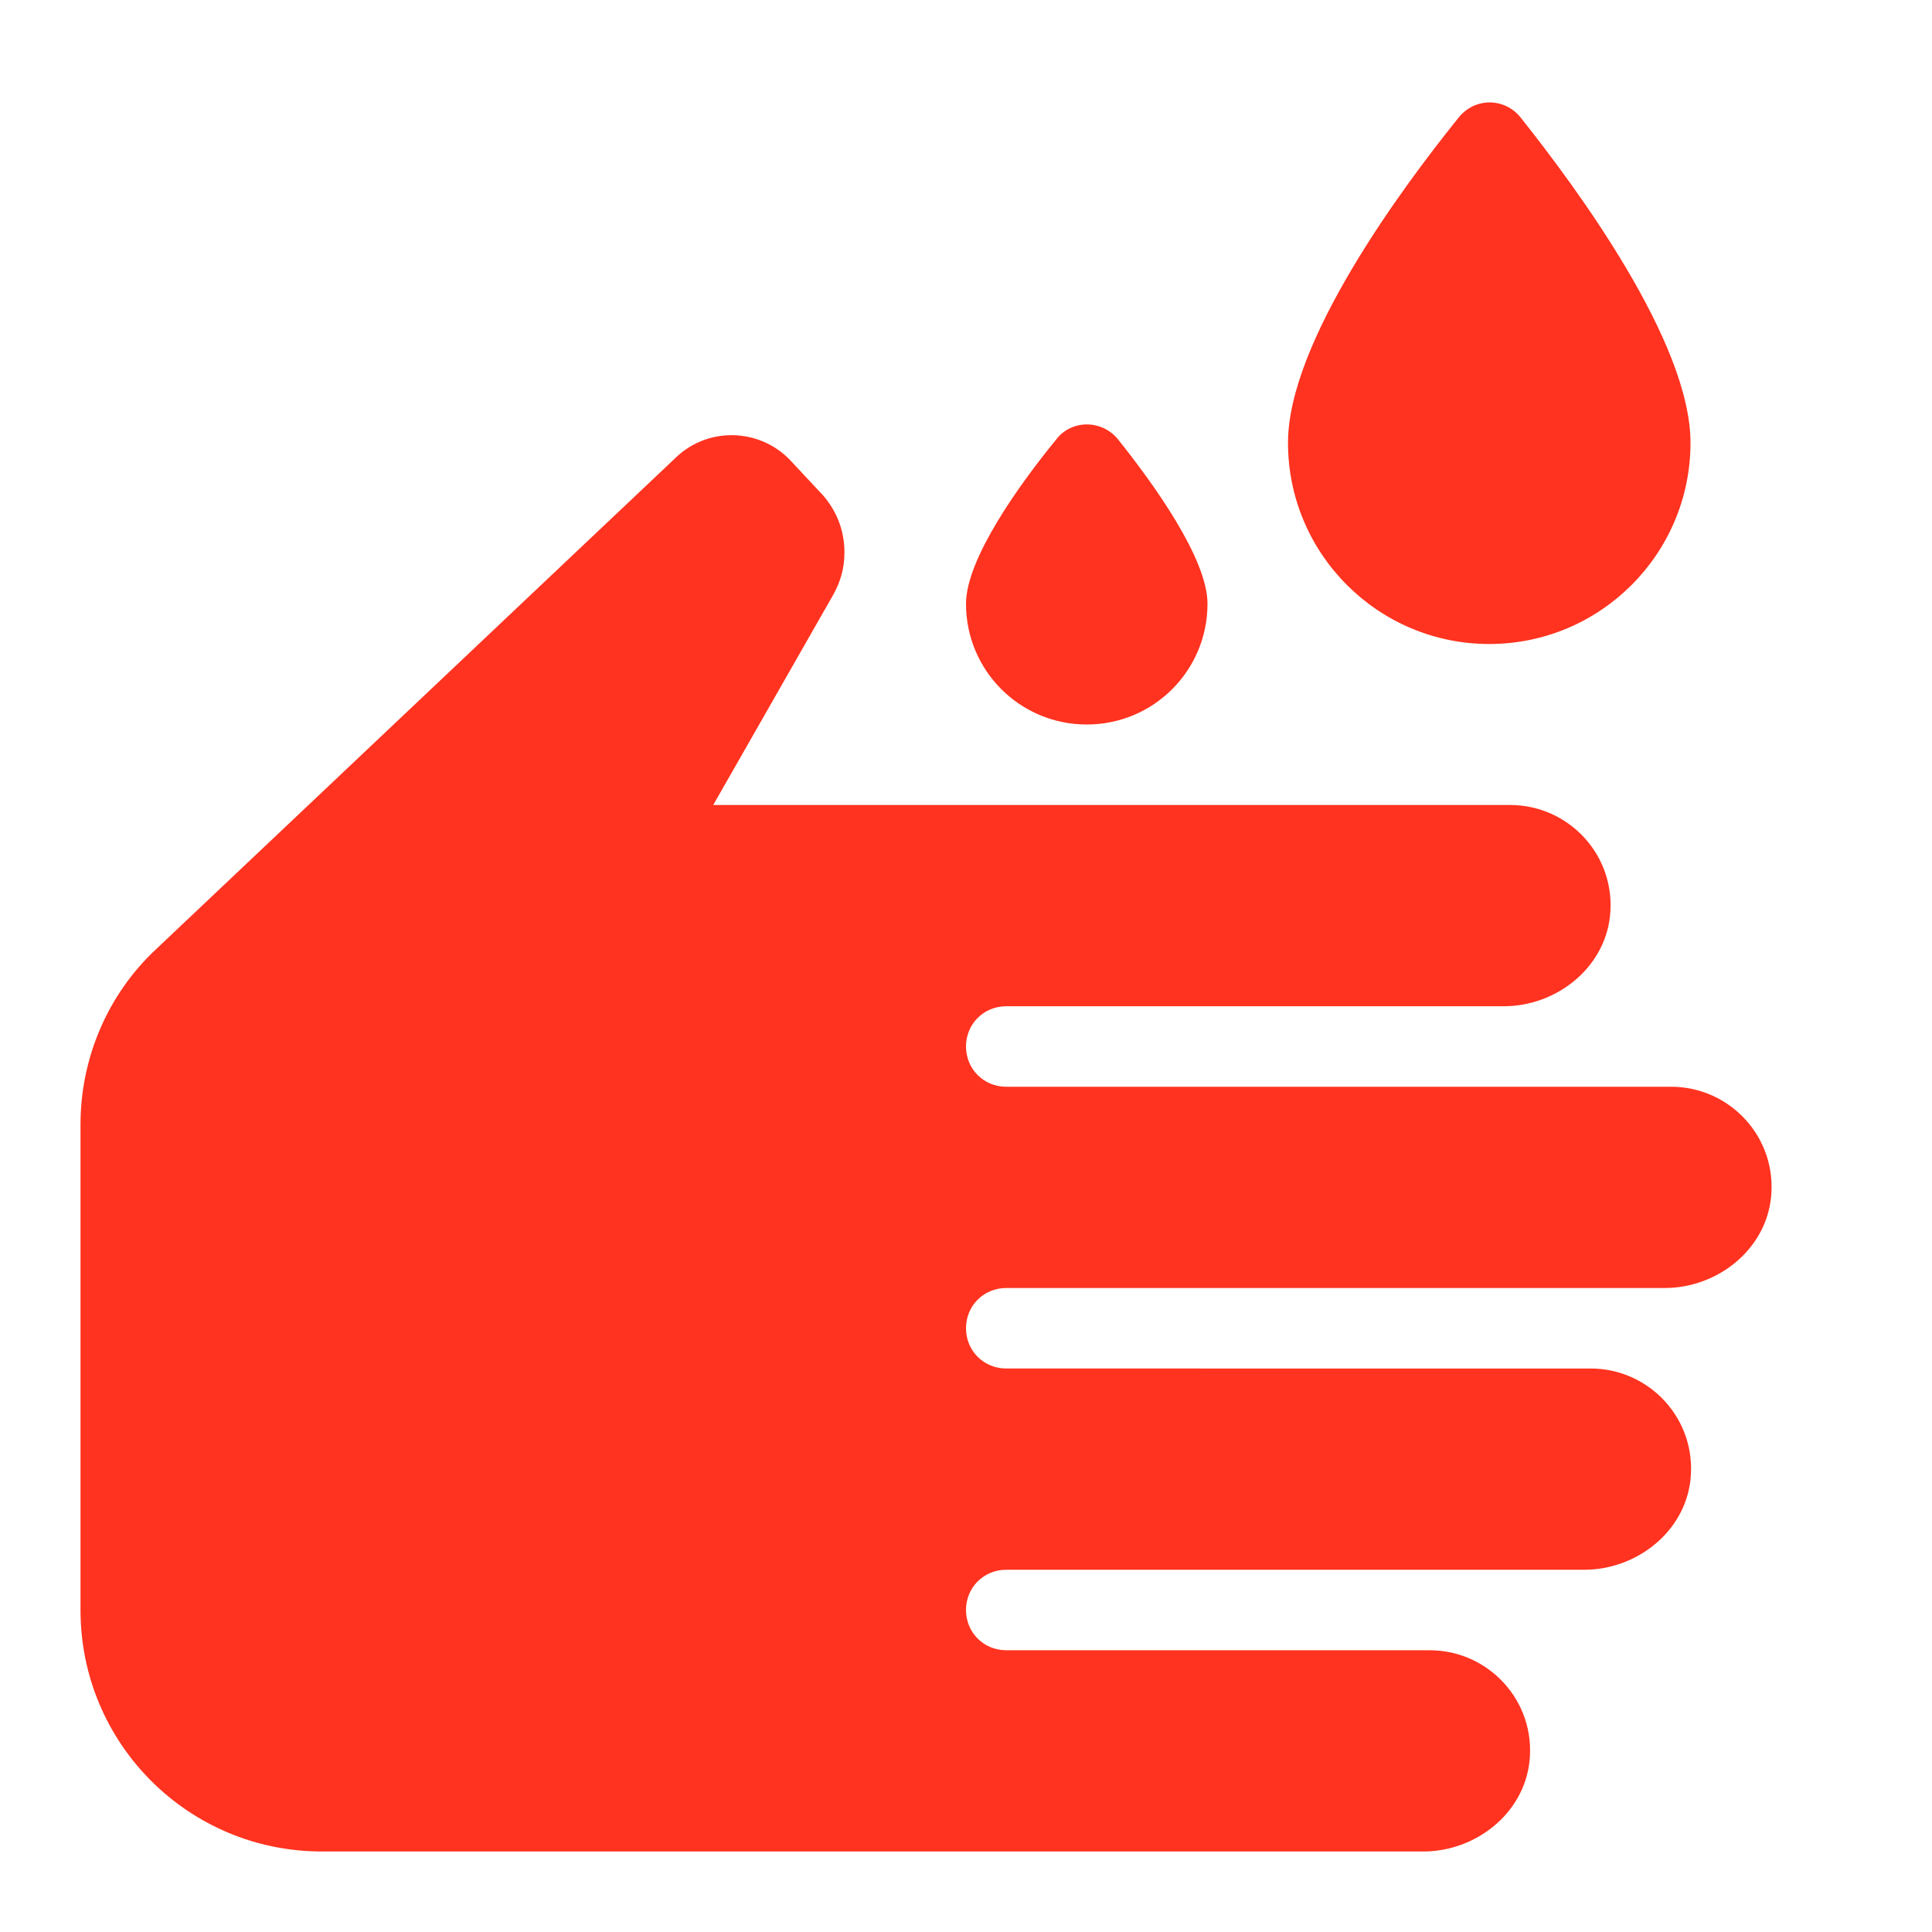 <svg fill="#FF331F" xmlns="http://www.w3.org/2000/svg" enable-background="new 0 0 24 24" height="24" viewBox="0 0 24 24" width="24"><g><rect fill="none" height="24" width="24"/><path d="M1.94,11.79C1.34,12.35,1,13.14,1,13.97V20c0,1.66,1.34,3,3,3l13.68,0c0.65,0,1.25-0.47,1.32-1.12 c0.08-0.75-0.51-1.38-1.24-1.38H12.5c-0.28,0-0.5-0.22-0.5-0.5v0c0-0.28,0.22-0.5,0.5-0.5l7.18,0c0.65,0,1.25-0.47,1.32-1.12 c0.08-0.75-0.51-1.38-1.24-1.38H12.5c-0.28,0-0.5-0.22-0.5-0.5l0,0c0-0.28,0.22-0.5,0.5-0.5l8.18,0c0.65,0,1.25-0.47,1.32-1.12 c0.08-0.75-0.51-1.38-1.24-1.38H12.5c-0.28,0-0.5-0.22-0.5-0.5v0c0-0.28,0.22-0.5,0.5-0.5l6.18,0c0.65,0,1.25-0.47,1.32-1.12 c0.08-0.75-0.51-1.38-1.24-1.38H8.86l1.49-2.61c0.09-0.16,0.14-0.33,0.14-0.53c0-0.26-0.09-0.5-0.26-0.7L9.81,5.71 C9.43,5.32,8.8,5.3,8.4,5.68L1.94,11.79z M18.5,8C19.88,8,21,6.88,21,5.5c0-1.25-1.41-3.16-2.11-4.04c-0.2-0.25-0.57-0.25-0.77,0 C17.41,2.34,16,4.25,16,5.5C16,6.88,17.12,8,18.5,8z M13.5,9C14.33,9,15,8.33,15,7.5c0-0.56-0.67-1.49-1.11-2.04 c-0.2-0.25-0.58-0.25-0.77,0C12.67,6.01,12,6.94,12,7.5C12,8.33,12.67,9,13.5,9z"/></g></svg>